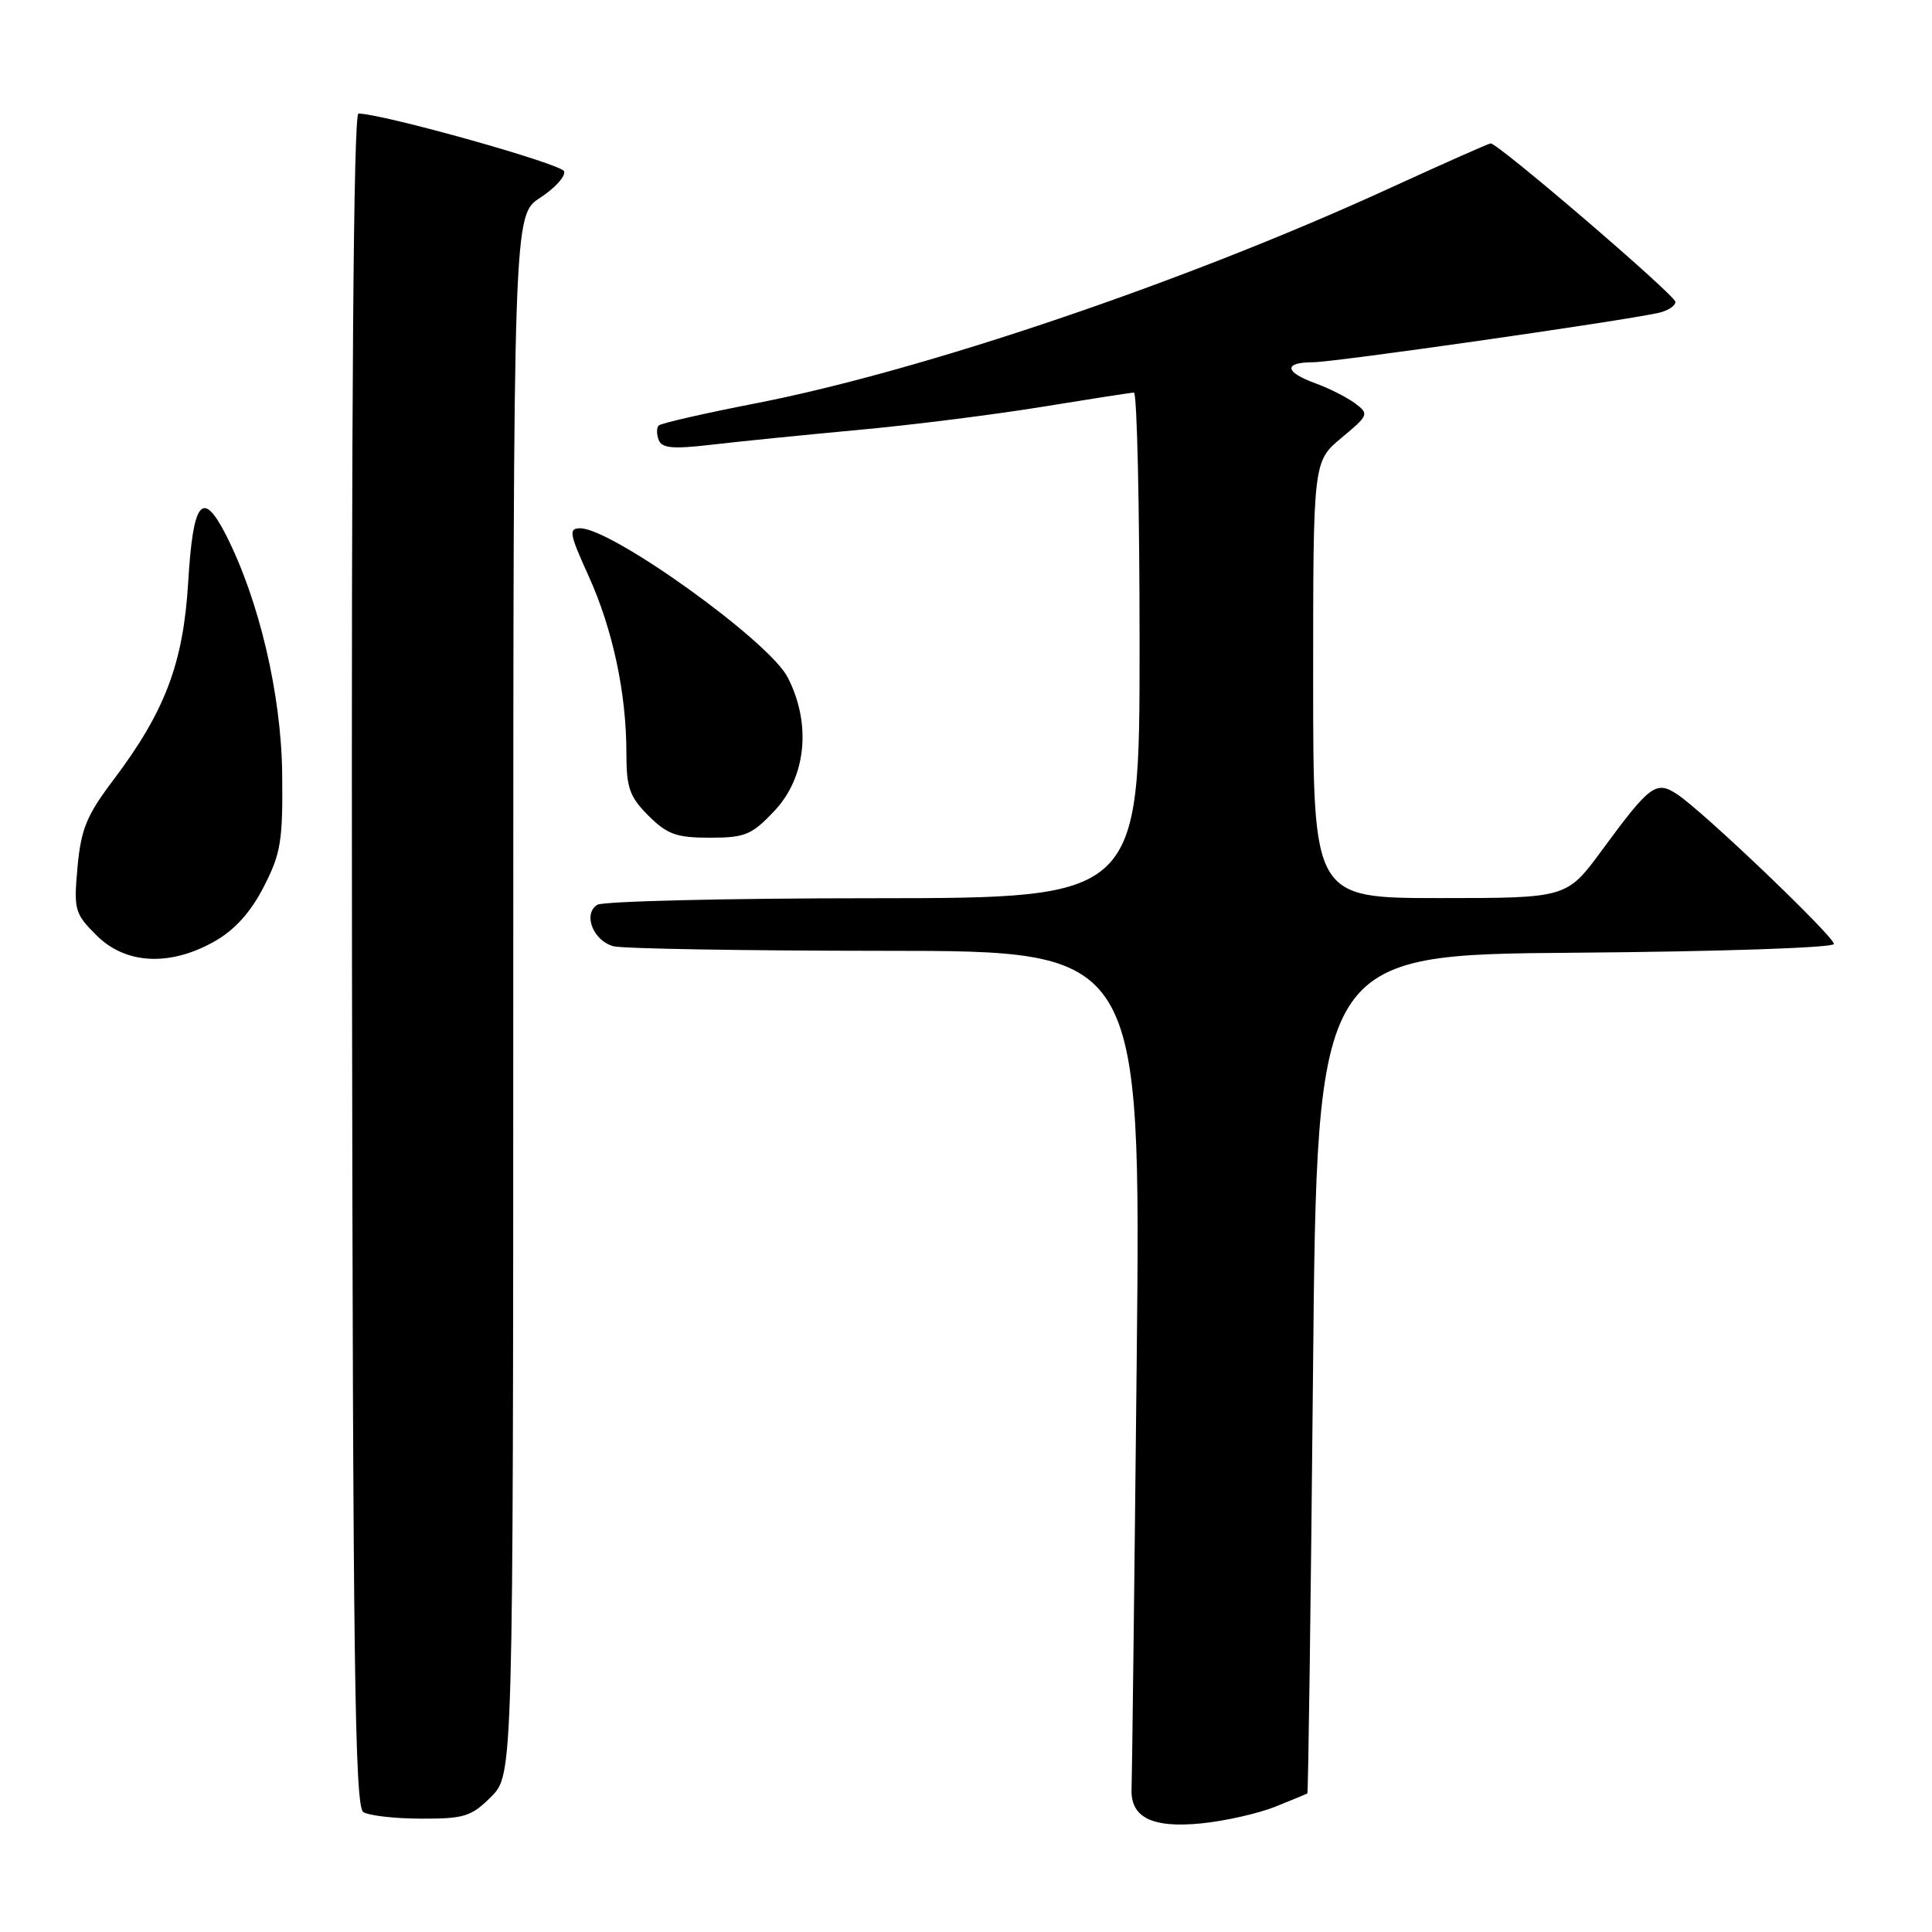<?xml version="1.0" encoding="UTF-8" standalone="no"?>
<!DOCTYPE svg PUBLIC "-//W3C//DTD SVG 1.1//EN" "http://www.w3.org/Graphics/SVG/1.1/DTD/svg11.dtd" >
<svg xmlns="http://www.w3.org/2000/svg" xmlns:xlink="http://www.w3.org/1999/xlink" version="1.1" viewBox="0 0 256 256">
 <g >
 <path fill="currentColor"
d=" M 168.92 239.42 C 171.16 238.52 173.10 237.72 173.23 237.64 C 173.35 237.56 173.69 212.53 173.98 182.00 C 174.50 126.50 174.50 126.50 208.75 126.24 C 227.98 126.09 243.00 125.58 243.00 125.08 C 243.00 124.07 225.69 107.52 222.24 105.25 C 219.43 103.40 218.64 103.99 212.28 112.64 C 207.61 119.00 207.61 119.00 190.81 119.00 C 174.00 119.00 174.00 119.00 174.00 90.07 C 174.00 61.15 174.00 61.15 177.75 58.02 C 181.37 55.01 181.43 54.85 179.55 53.44 C 178.47 52.64 176.11 51.45 174.30 50.79 C 170.19 49.30 170.05 48.00 173.99 48.00 C 176.77 48.00 214.68 42.58 219.75 41.46 C 220.99 41.19 222.00 40.53 222.00 40.00 C 222.00 39.13 198.53 19.00 197.52 19.00 C 197.29 19.00 191.20 21.70 184.00 25.00 C 157.03 37.36 122.39 49.10 100.16 53.44 C 93.38 54.76 87.58 56.08 87.29 56.38 C 86.99 56.67 86.99 57.54 87.28 58.30 C 87.70 59.39 89.16 59.52 94.16 58.94 C 97.65 58.53 106.35 57.65 113.50 56.99 C 120.65 56.34 131.68 54.95 138.00 53.92 C 144.32 52.89 149.84 52.03 150.25 52.02 C 150.66 52.01 151.00 67.07 151.00 85.50 C 151.00 119.00 151.00 119.00 115.75 119.02 C 96.36 119.02 79.89 119.42 79.14 119.89 C 77.21 121.11 78.60 124.66 81.28 125.38 C 82.50 125.71 98.73 125.98 117.34 125.99 C 151.18 126.00 151.18 126.00 150.62 180.25 C 150.31 210.09 150.00 235.60 149.94 236.94 C 149.74 240.81 152.62 242.26 159.17 241.61 C 162.29 241.30 166.68 240.31 168.92 239.42 Z  M 65.08 238.08 C 68.00 235.15 68.00 235.15 68.01 131.83 C 68.02 28.50 68.02 28.50 71.58 26.20 C 73.53 24.93 74.96 23.36 74.75 22.70 C 74.43 21.73 51.11 15.17 47.50 15.04 C 46.84 15.01 46.55 52.93 46.64 127.12 C 46.76 220.33 47.01 239.39 48.14 240.11 C 48.89 240.58 52.35 240.98 55.83 240.98 C 61.50 241.00 62.46 240.70 65.08 238.08 Z  M 28.44 124.73 C 31.11 123.22 33.21 120.89 34.94 117.52 C 37.22 113.09 37.49 111.43 37.39 102.52 C 37.27 91.98 34.32 79.47 29.93 70.86 C 26.83 64.79 25.58 66.36 24.94 77.08 C 24.30 87.88 21.88 94.27 15.00 103.38 C 11.48 108.04 10.73 109.87 10.27 114.91 C 9.76 120.57 9.89 121.05 12.79 123.94 C 16.64 127.79 22.52 128.09 28.44 124.73 Z  M 102.63 107.43 C 106.84 102.96 107.54 95.87 104.36 89.73 C 101.88 84.93 81.09 70.00 76.88 70.00 C 75.32 70.00 75.44 70.70 77.97 76.27 C 81.19 83.37 83.00 91.83 83.00 99.76 C 83.00 104.39 83.41 105.57 85.92 108.08 C 88.41 110.56 89.63 111.00 94.05 111.00 C 98.73 111.00 99.61 110.64 102.63 107.43 Z "/>
</g>
</svg>